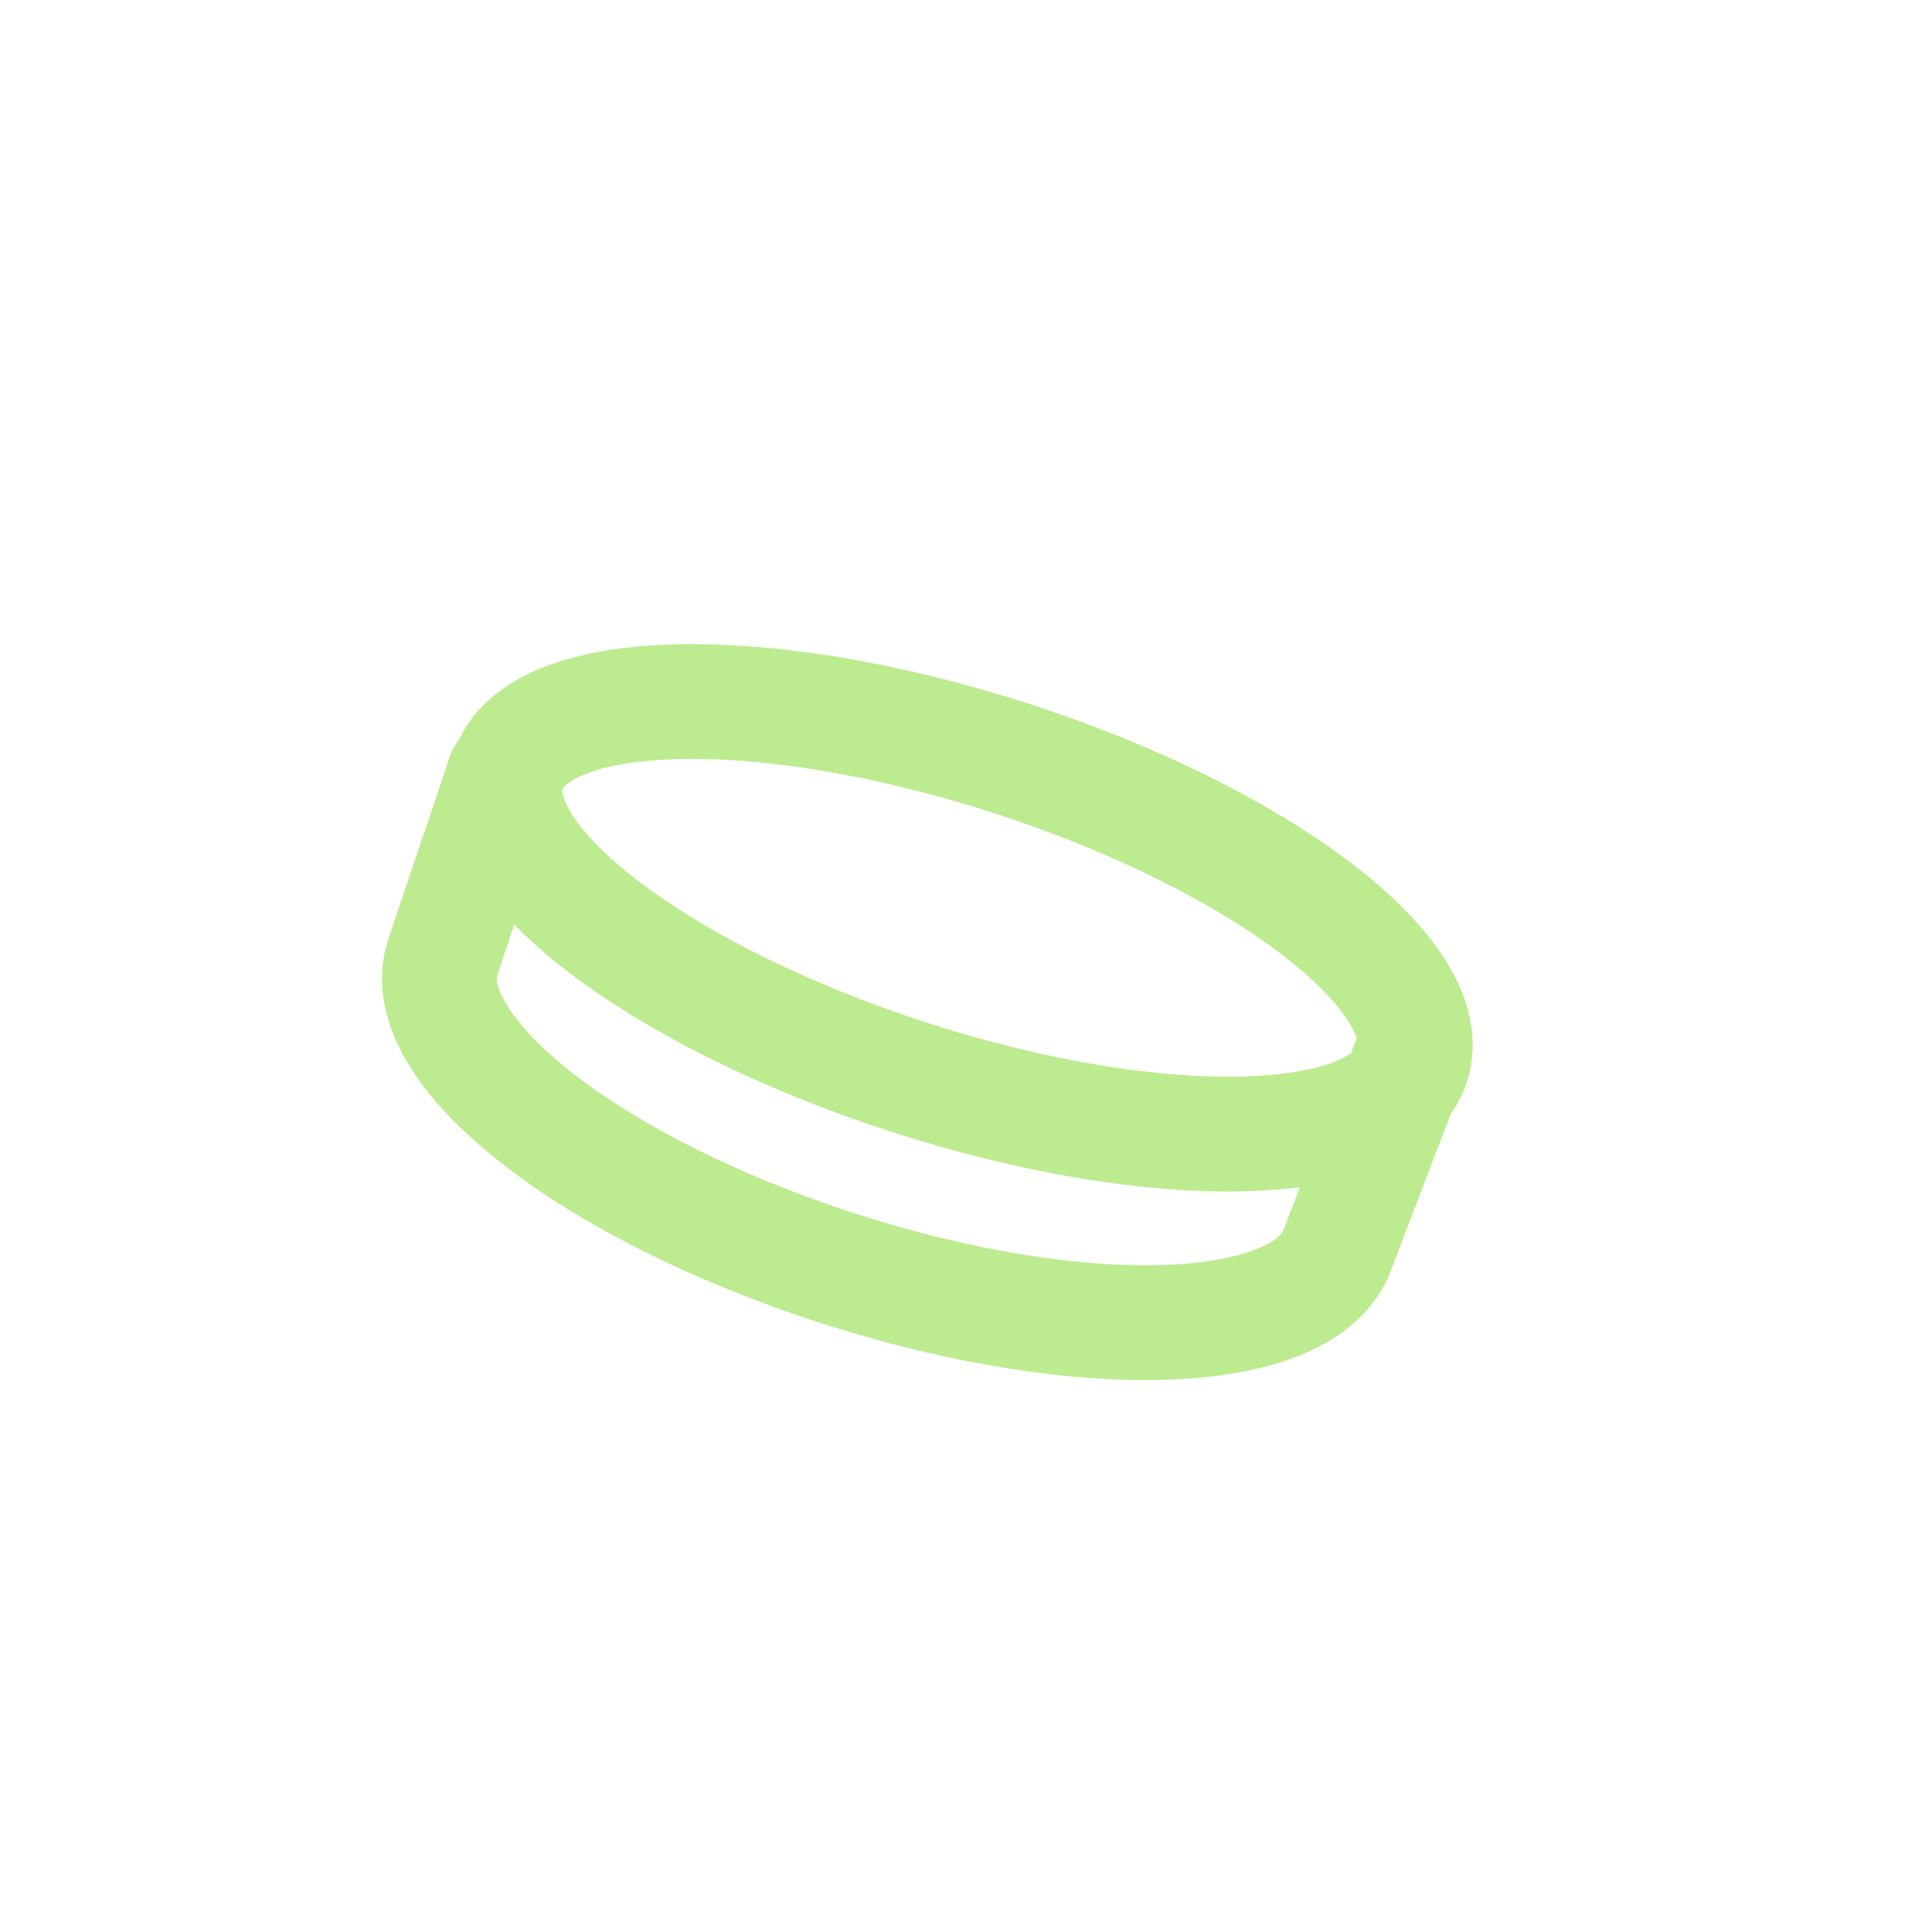 <svg width="101" height="100" viewBox="0 0 101 100" fill="none" xmlns="http://www.w3.org/2000/svg">
<path d="M26.361 40.5L23.143 50.042C21.593 54.833 30.747 62.067 43.752 66.275C56.758 70.483 68.414 69.982 69.965 65.191L73.861 55" stroke="#BDEB90" stroke-width="6" stroke-linecap="round" stroke-linejoin="round"/>
<path d="M47.5 56.298C60.556 60.523 72.345 60.22 73.833 55.622C75.32 51.024 65.943 43.872 52.887 39.648C39.832 35.424 28.042 35.727 26.555 40.325C25.067 44.923 34.444 52.075 47.5 56.298Z" stroke="#BDEB90" stroke-width="6" stroke-linecap="round" stroke-linejoin="round"/>
</svg>
